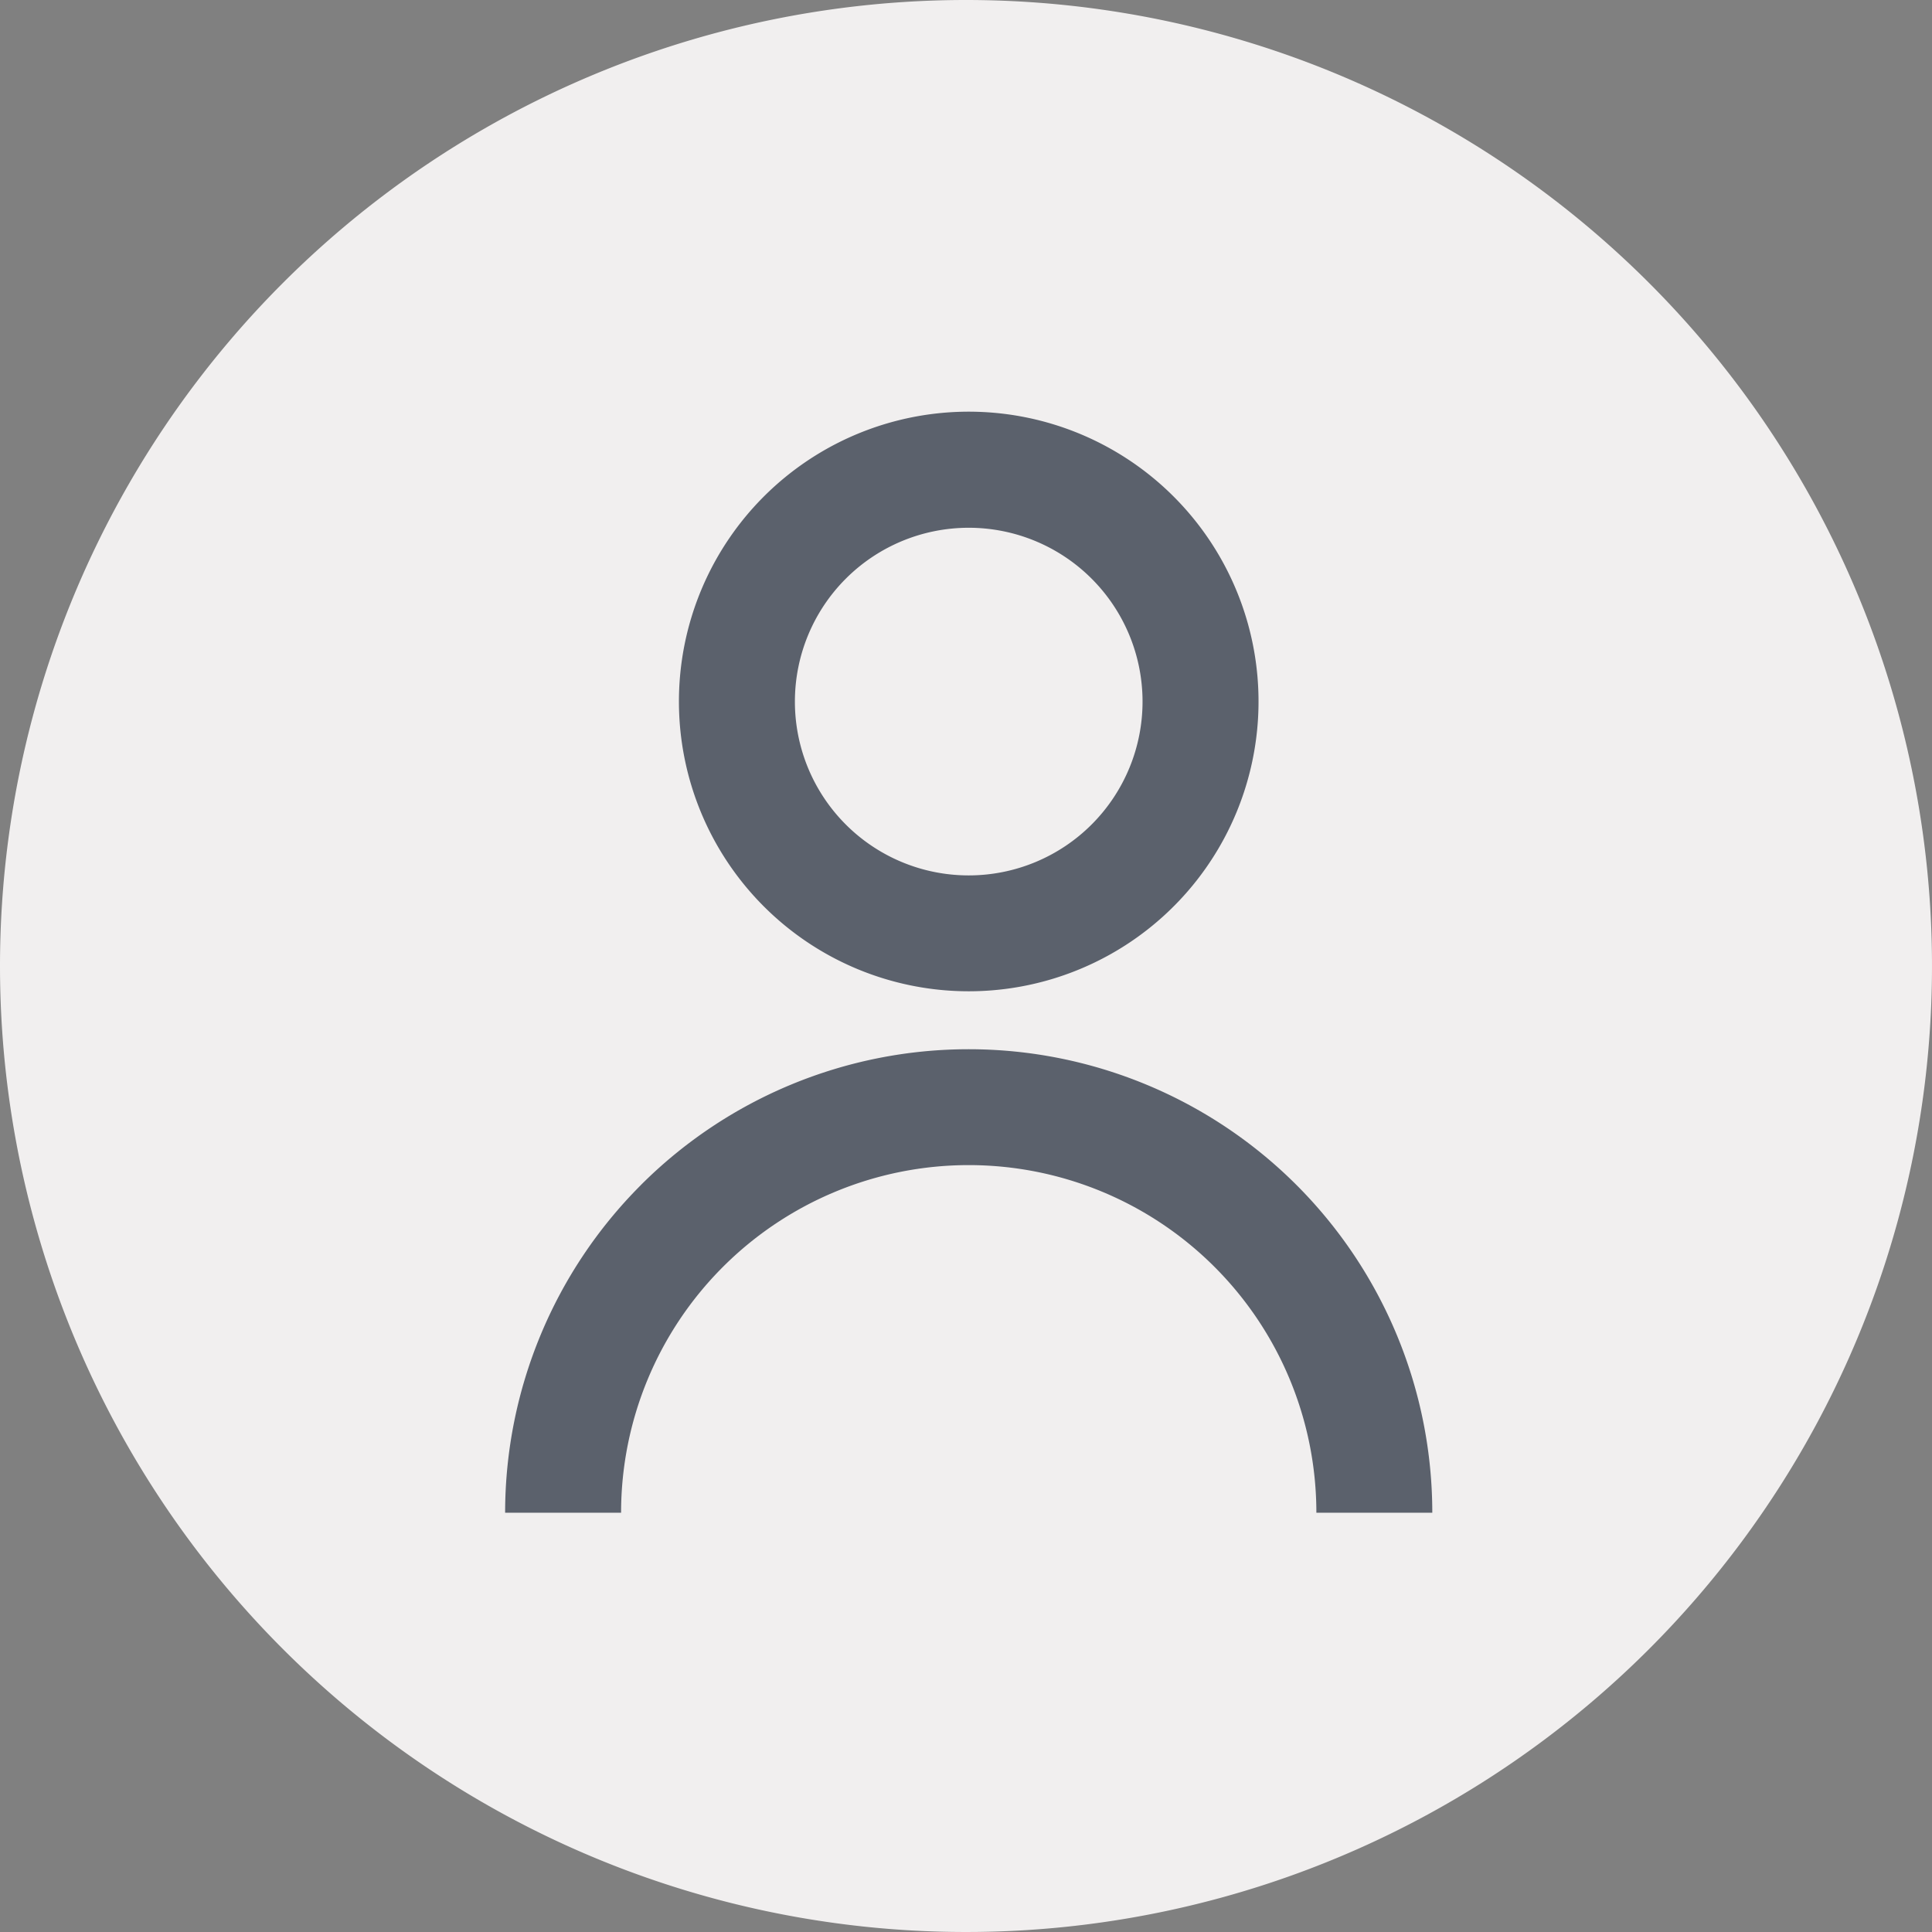 <svg xmlns="http://www.w3.org/2000/svg" width="230" height="230" viewBox="0 0 230 230">
  <rect x="0" y="0" width="230" height="230" fill="#808080" stroke="none"/>
  <g id="Group_12298" data-name="Group 12298" transform="translate(-9.291 -87.273)">
    <path id="Path_9356" data-name="Path 9356" d="M115,0A115,115,0,1,1,0,115,115,115,0,0,1,115,0Z" transform="translate(9.291 87.273)" fill="#f1efef"/>
    <g id="Group_10518" data-name="Group 10518" transform="translate(69.425 136.305)">
      <path id="Path_9161" data-name="Path 9161" d="M2766.33,587.49a34.5,34.5,0,1,1,34.5,34.487A34.5,34.5,0,0,1,2766.33,587.49Zm34.5,20.693a20.693,20.693,0,1,0-20.694-20.693A20.685,20.685,0,0,0,2800.829,608.183Z" transform="translate(-2745.639 -553)" fill="#0f1828" opacity="0.66"/>
      <path id="Path_9162" data-name="Path 9162" d="M2775.5,594.828a55.2,55.2,0,0,0-16.17,39.019h13.805a41.386,41.386,0,0,1,82.772,0h13.8a55.19,55.19,0,0,0-94.212-39.019Z" transform="translate(-2759.33 -502.79)" fill="#0f1828" opacity="0.66"/>
    </g>
  </g>
</svg>
